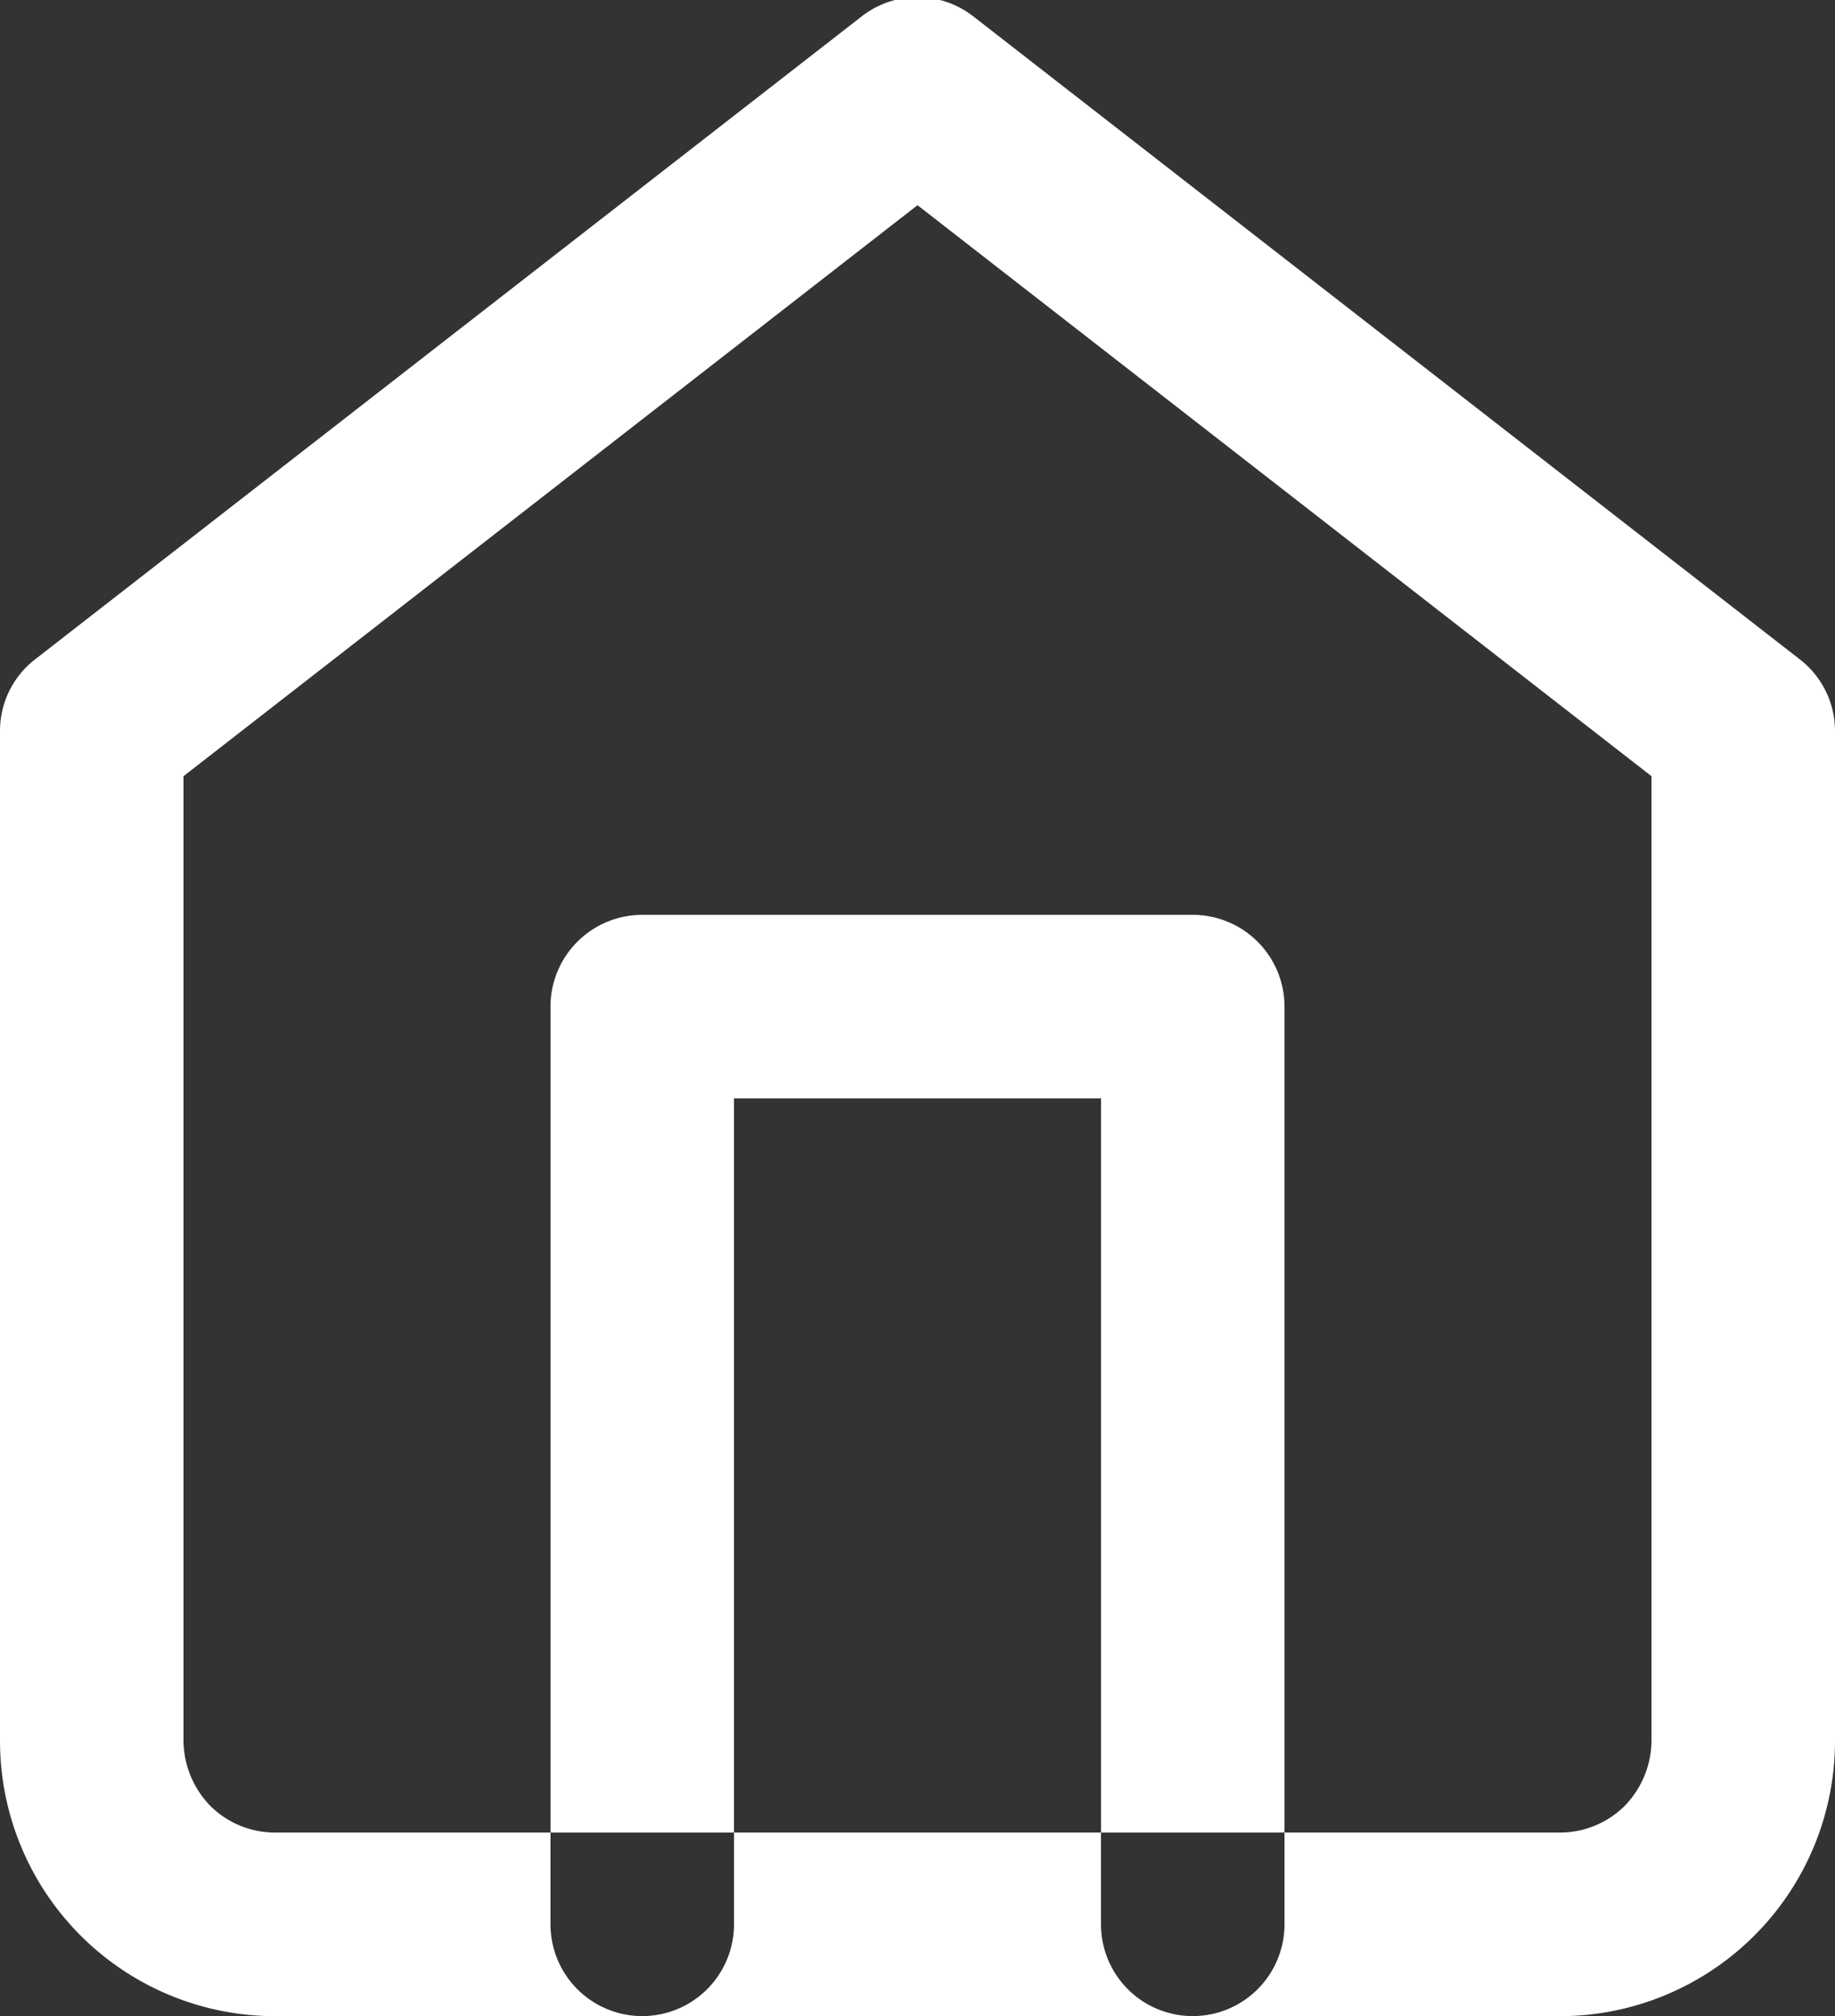 <svg xmlns="http://www.w3.org/2000/svg" width="20" height="21.969" viewBox="0 0 20 21.969">
  <rect x="0" y="0" width="20" height="21.969" fill="#333333" stroke="none"/>
  <defs>
    <style>
      .cls-1 {
        fill: #fff;
        fill-rule: evenodd;
      }
    </style>
  </defs>
  <path id="Vector" class="cls-1" d="M2722.39,408.211a0.988,0.988,0,0,1,1.22,0l9,7a0.986,0.986,0,0,1,.39.79v11a3,3,0,0,1-3,3h-14a3,3,0,0,1-3-3V416a0.986,0.986,0,0,1,.39-0.79Zm-7.39,8.278V427a1.029,1.029,0,0,0,.29.707,1,1,0,0,0,.71.293h14a1,1,0,0,0,.71-0.293A1.029,1.029,0,0,0,2731,427V416.489l-8-6.222Zm4,2.511a1,1,0,0,1,1-1h6a1,1,0,0,1,1,1v10a1,1,0,0,1-2,0v-9h-4v9a1,1,0,0,1-2,0V419Z" transform="translate(-2713 -408.031)"/>
</svg>
